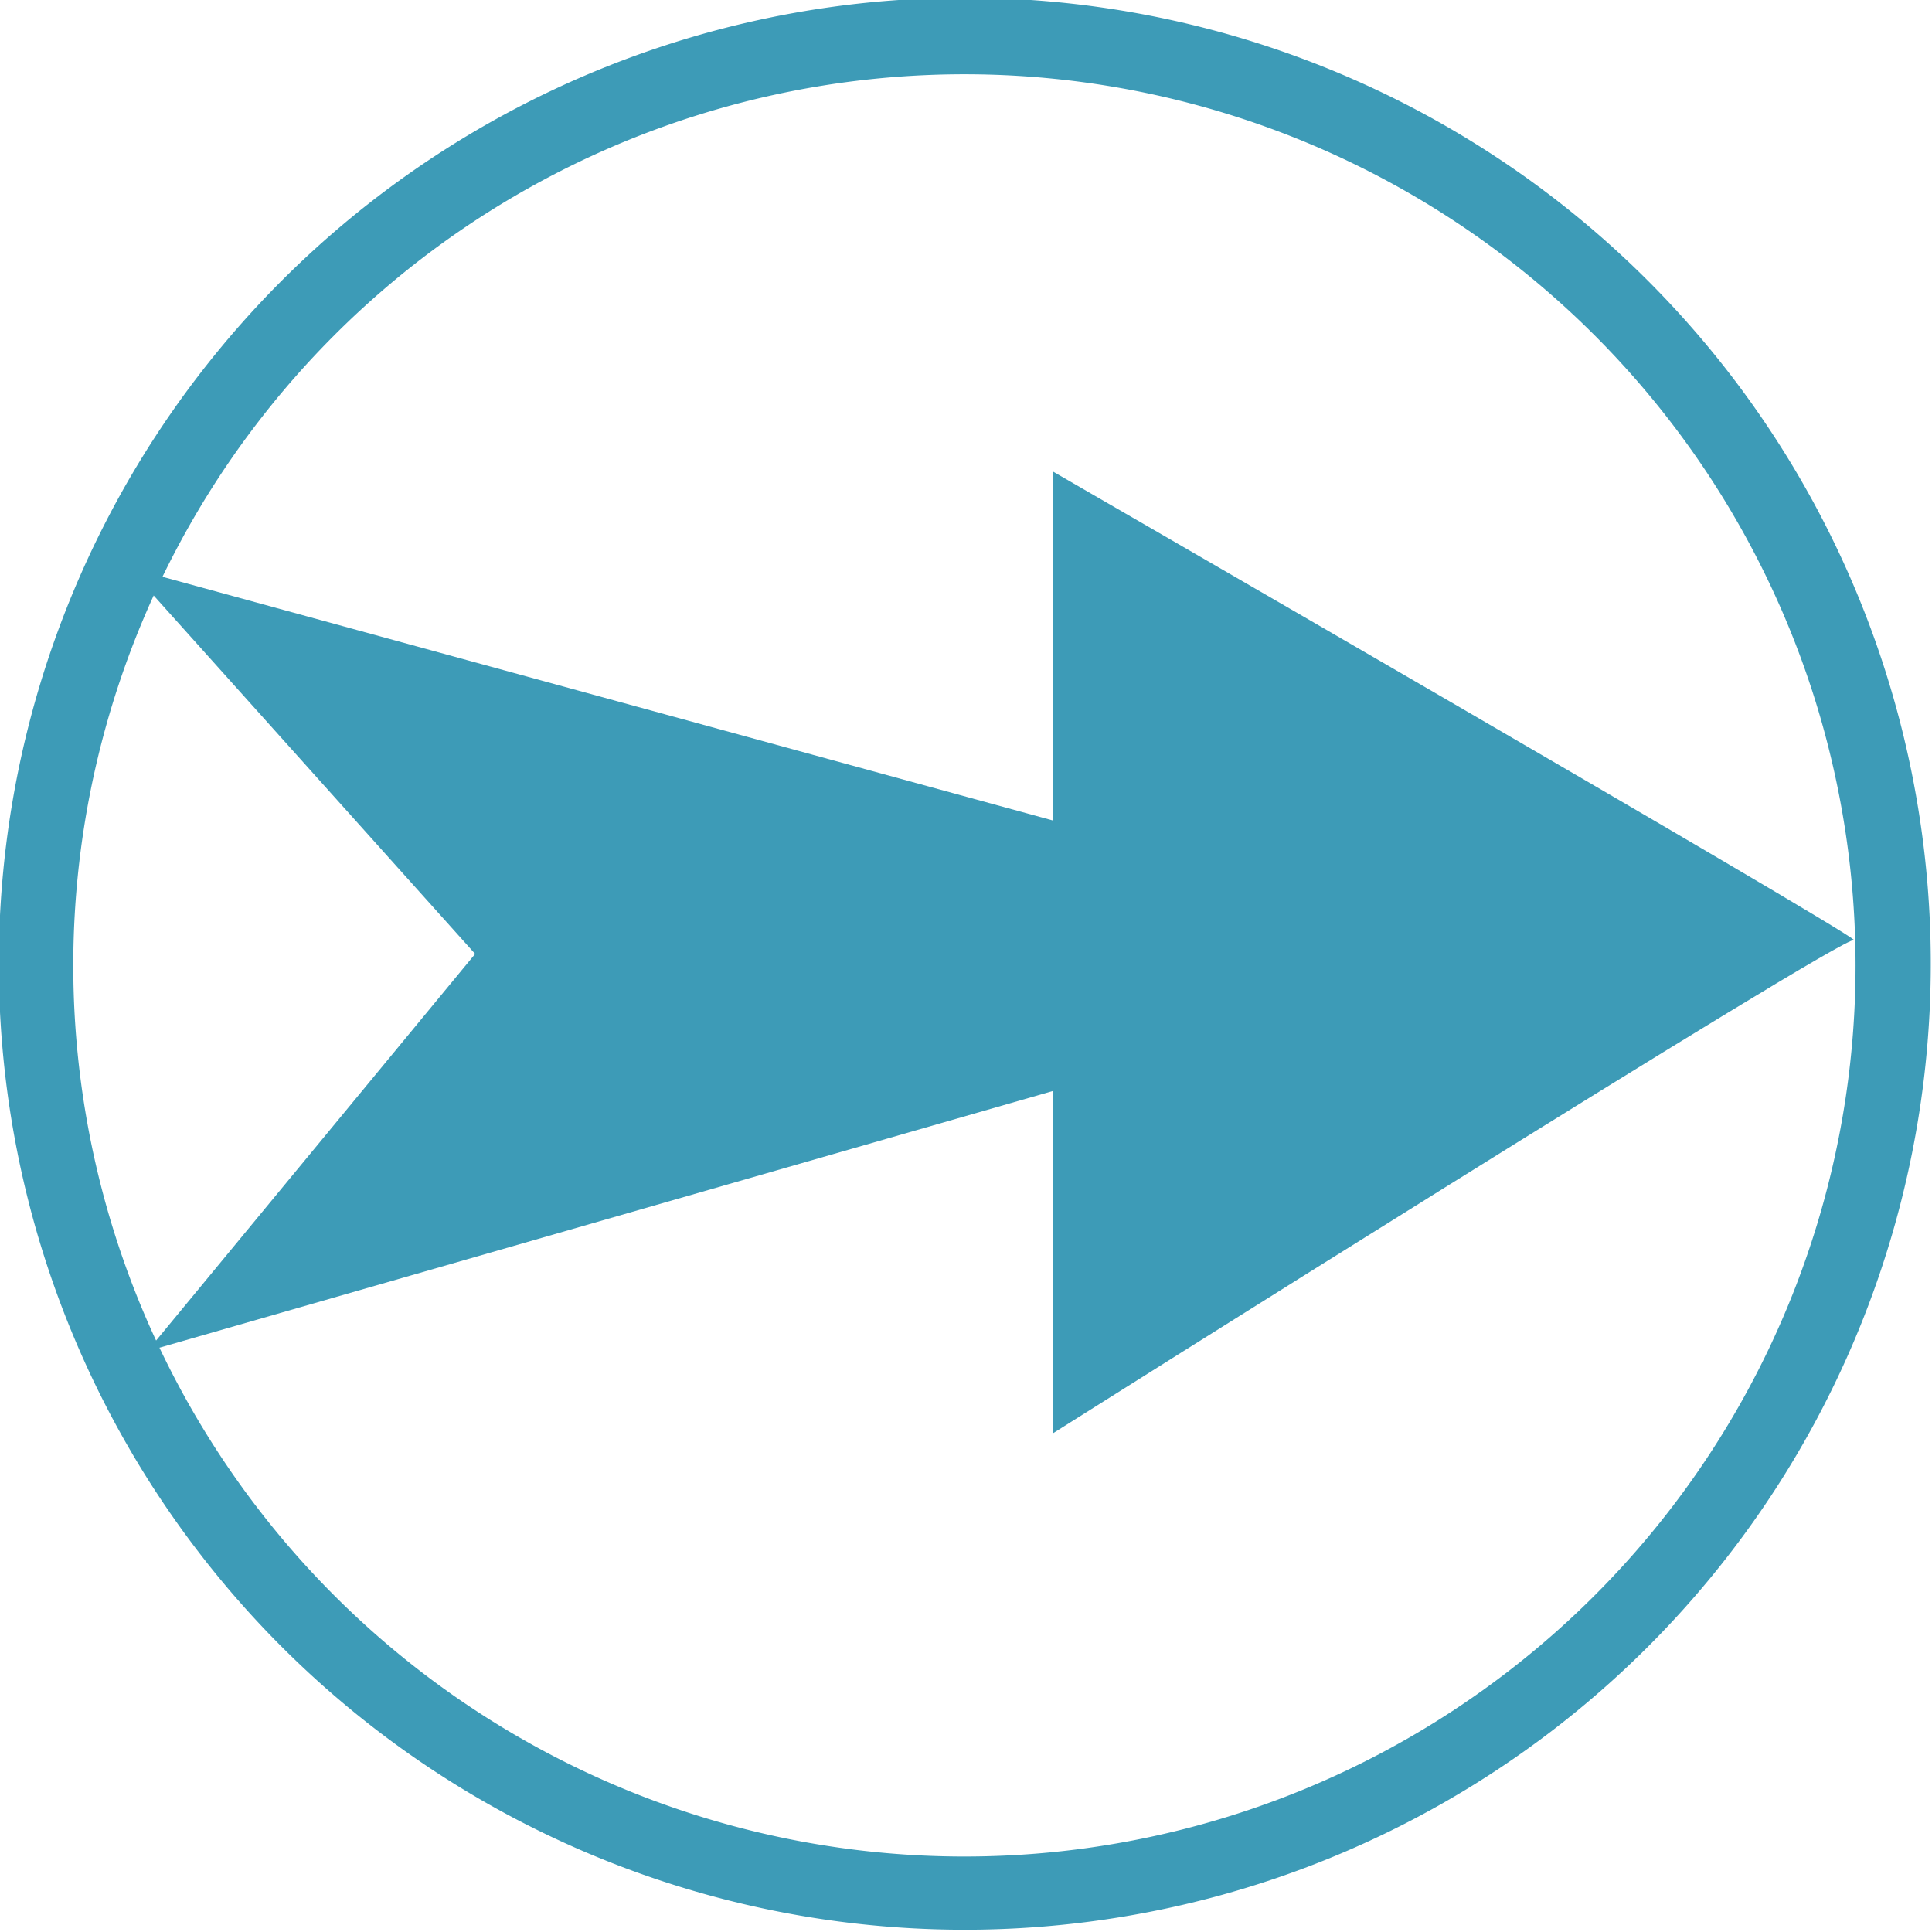 <svg id="b3fa868c-6786-44e2-a348-9ce584e74a23" data-name="Calque 1" xmlns="http://www.w3.org/2000/svg" width="32" height="32" viewBox="0 0 32 32">
  <title>meteo-53-IconeMeteusOuest</title>
  <path d="M5.54,5.55a14.76,14.76,0,1,1,0,20.88,14.76,14.76,0,0,1,0-20.88M27.28,27.29a16,16,0,1,0-22.6,0A16,16,0,0,0,27.28,27.29Z" style="fill: #3d9bb7"/>
  <path d="M17.44,7.81s13.09,7.56,13.27,7.76c-.18-.09-13.27,8.17-13.27,8.17V18.07l-15,4.31L7.87,15.8,2.13,9.4l15.31,4.19V7.81" style="fill: #3d9bb7"/>
</svg>
